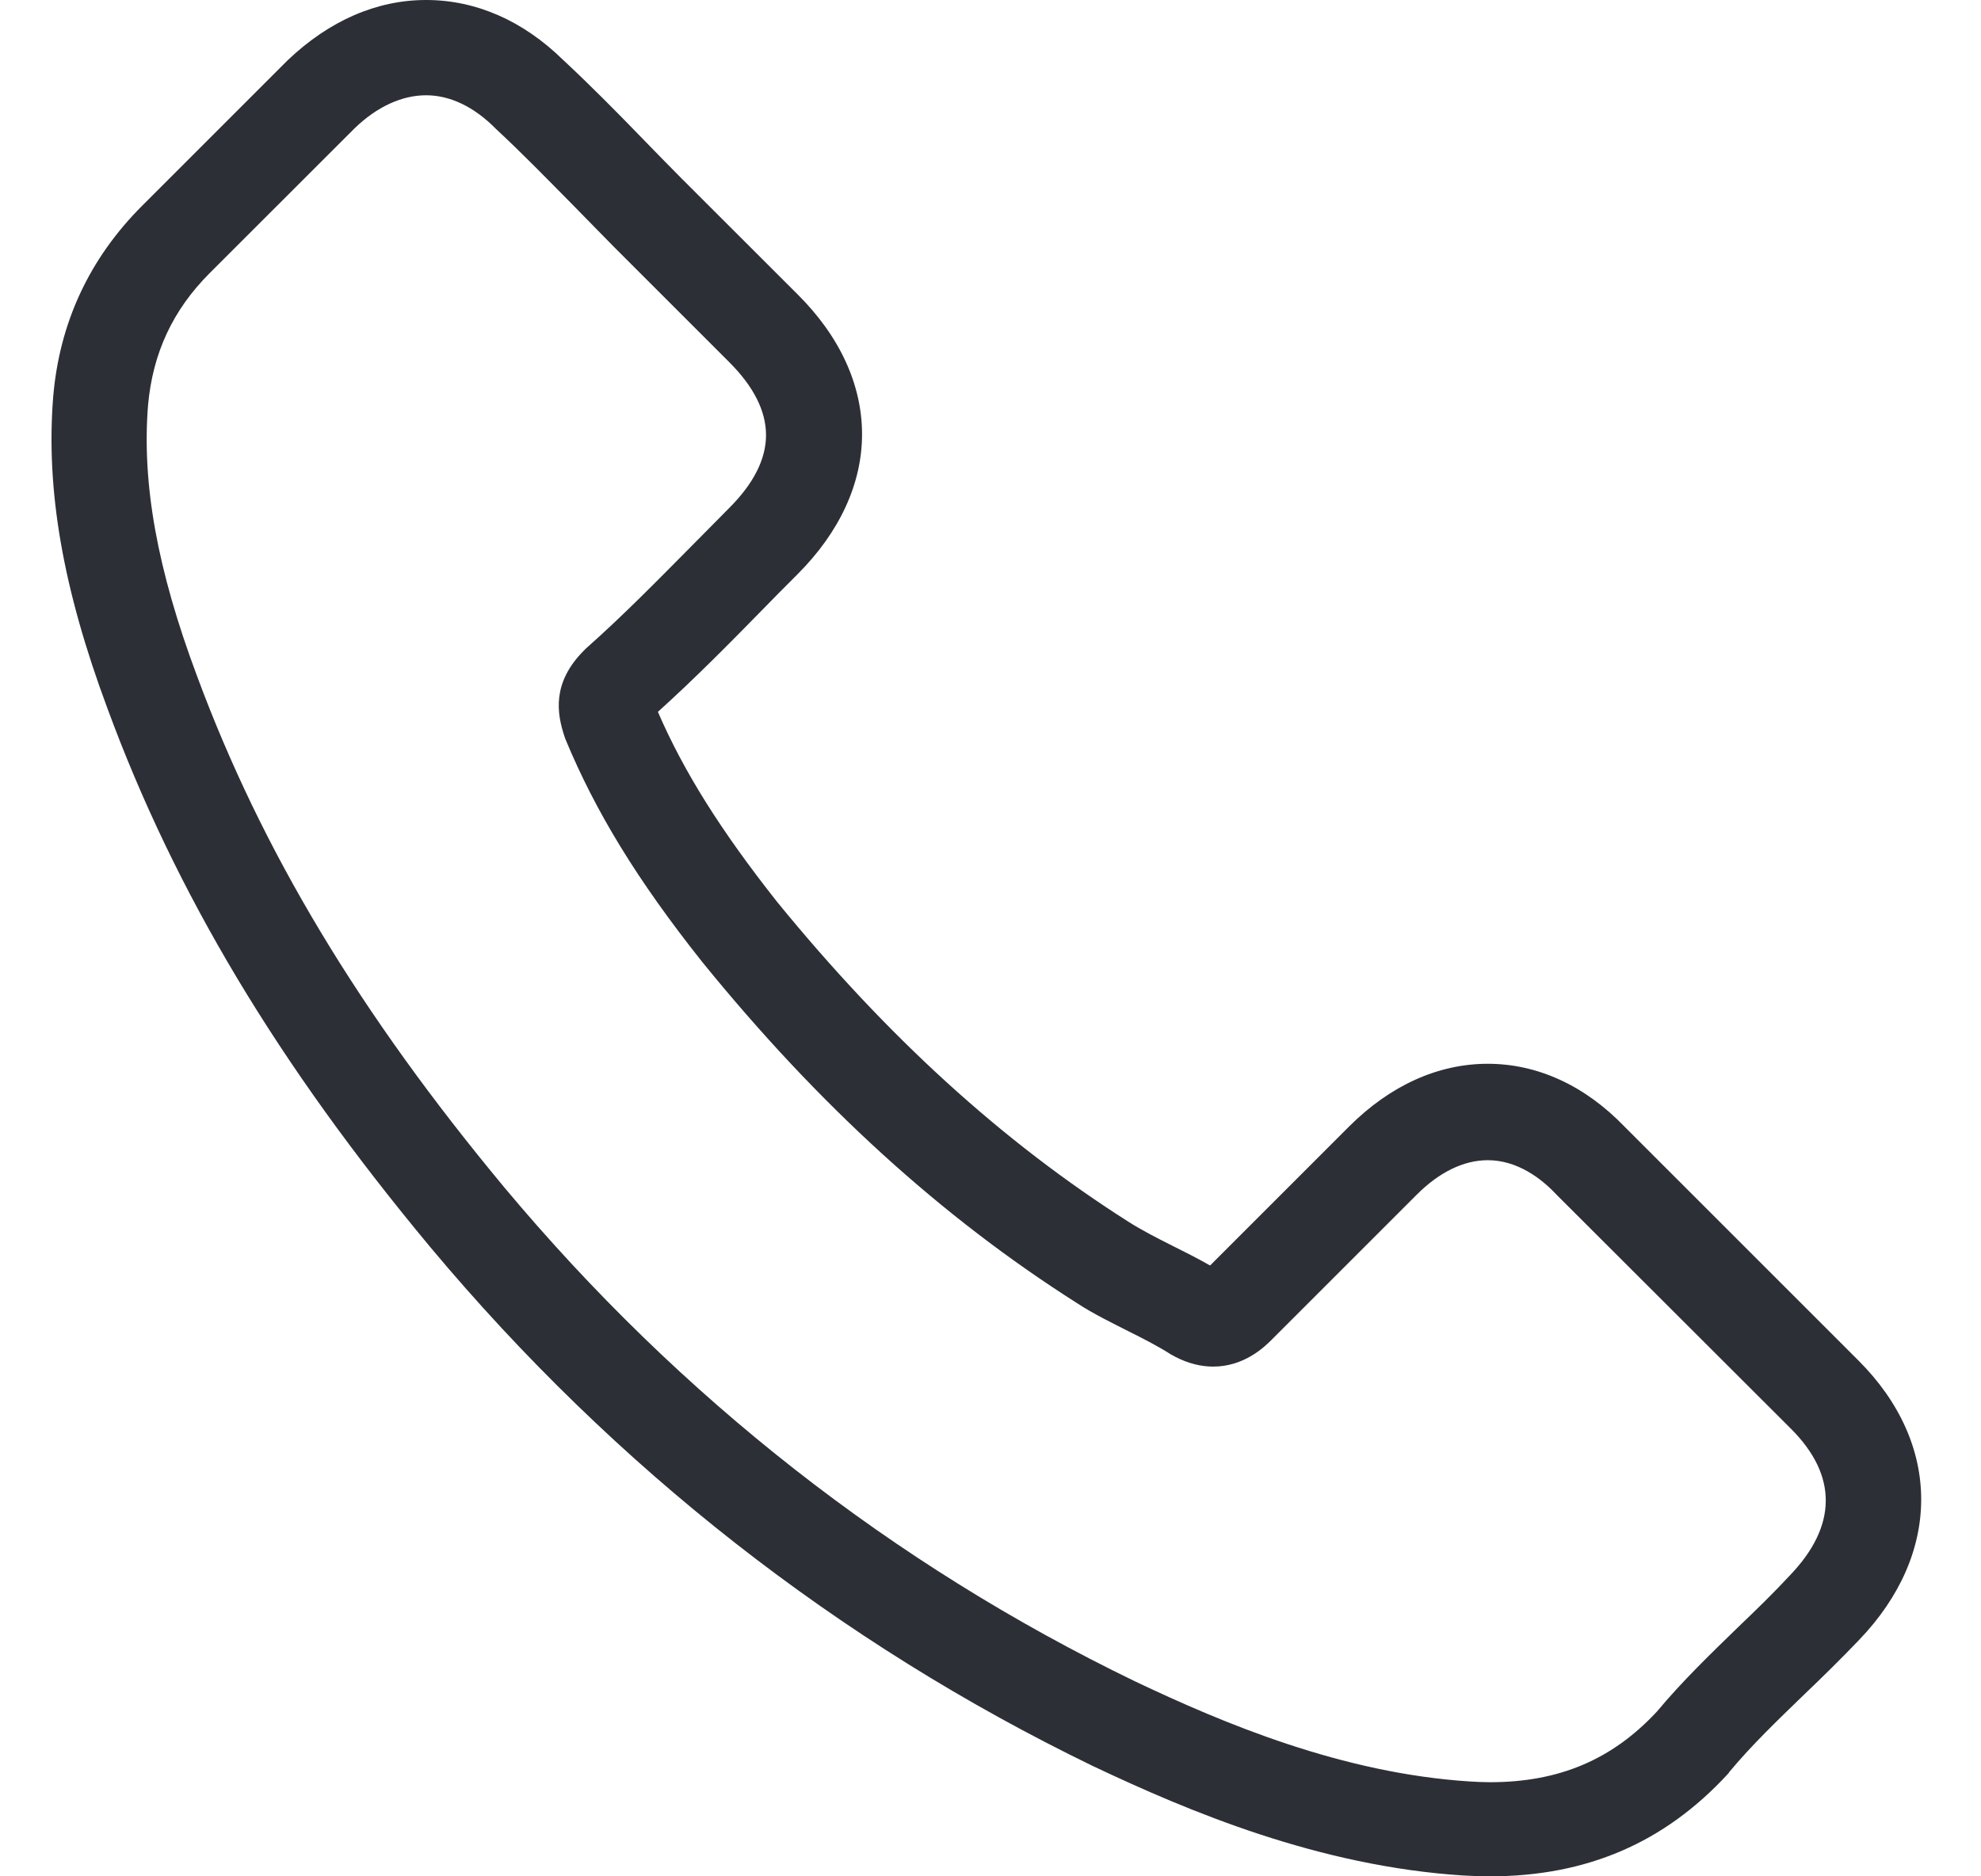 <svg width="19" height="18" viewBox="0 0 19 18" fill="none" xmlns="http://www.w3.org/2000/svg">
    <g clip-path="url(#clip0_1467_1280)">
        <path d="M4.128 11.965C5.903 14.087 8.041 15.758 10.48 16.941C11.409 17.381 12.651 17.903 14.034 17.992C14.12 17.996 14.202 18 14.288 18C15.217 18 15.963 17.679 16.571 17.019C16.574 17.015 16.582 17.008 16.585 17C16.802 16.739 17.048 16.504 17.305 16.255C17.481 16.087 17.66 15.911 17.831 15.732C18.626 14.904 18.626 13.852 17.824 13.051L15.582 10.809C15.202 10.414 14.747 10.205 14.269 10.205C13.792 10.205 13.333 10.414 12.941 10.805L11.606 12.14C11.483 12.07 11.356 12.006 11.237 11.947C11.088 11.872 10.95 11.801 10.827 11.723C9.611 10.951 8.507 9.944 7.451 8.649C6.918 7.974 6.56 7.407 6.31 6.829C6.661 6.512 6.989 6.18 7.306 5.856C7.418 5.74 7.533 5.625 7.649 5.509C8.052 5.106 8.268 4.64 8.268 4.166C8.268 3.692 8.055 3.226 7.649 2.823L6.537 1.712C6.407 1.581 6.284 1.455 6.157 1.324C5.911 1.07 5.653 0.809 5.4 0.574C5.016 0.198 4.564 0 4.087 0C3.613 0 3.158 0.198 2.759 0.578L1.364 1.973C0.857 2.48 0.57 3.096 0.51 3.808C0.439 4.7 0.603 5.647 1.029 6.792C1.681 8.564 2.666 10.209 4.128 11.965ZM1.42 3.886C1.465 3.39 1.655 2.976 2.013 2.618L3.401 1.231C3.617 1.022 3.856 0.914 4.087 0.914C4.314 0.914 4.546 1.022 4.758 1.238C5.008 1.47 5.243 1.712 5.497 1.969C5.624 2.1 5.754 2.23 5.885 2.365L6.996 3.476C7.227 3.707 7.347 3.942 7.347 4.174C7.347 4.405 7.227 4.64 6.996 4.871C6.881 4.987 6.765 5.106 6.649 5.222C6.302 5.572 5.978 5.904 5.62 6.221L5.601 6.24C5.292 6.55 5.34 6.844 5.415 7.068C5.418 7.079 5.422 7.087 5.426 7.098C5.713 7.788 6.112 8.444 6.735 9.228C7.854 10.607 9.033 11.678 10.331 12.502C10.491 12.607 10.663 12.689 10.823 12.771C10.972 12.845 11.11 12.916 11.233 12.995C11.248 13.002 11.259 13.009 11.274 13.017C11.397 13.08 11.517 13.11 11.636 13.11C11.934 13.11 12.128 12.92 12.192 12.857L13.587 11.462C13.803 11.245 14.038 11.13 14.269 11.13C14.553 11.13 14.784 11.305 14.93 11.462L17.178 13.707C17.626 14.155 17.622 14.639 17.167 15.113C17.011 15.281 16.847 15.441 16.671 15.609C16.41 15.863 16.138 16.124 15.892 16.419C15.463 16.881 14.952 17.097 14.292 17.097C14.228 17.097 14.161 17.094 14.098 17.09C12.874 17.012 11.737 16.534 10.883 16.128C8.563 15.005 6.526 13.412 4.837 11.391C3.445 9.716 2.509 8.157 1.89 6.486C1.506 5.46 1.36 4.636 1.42 3.886Z" fill="#2C2F36"/>
    </g>
    <defs>
        <clipPath id="clip0_1467_1280">
            <rect width="18" height="18" fill="white" transform="translate(0.46)"/>
        </clipPath>
    </defs>
</svg>
